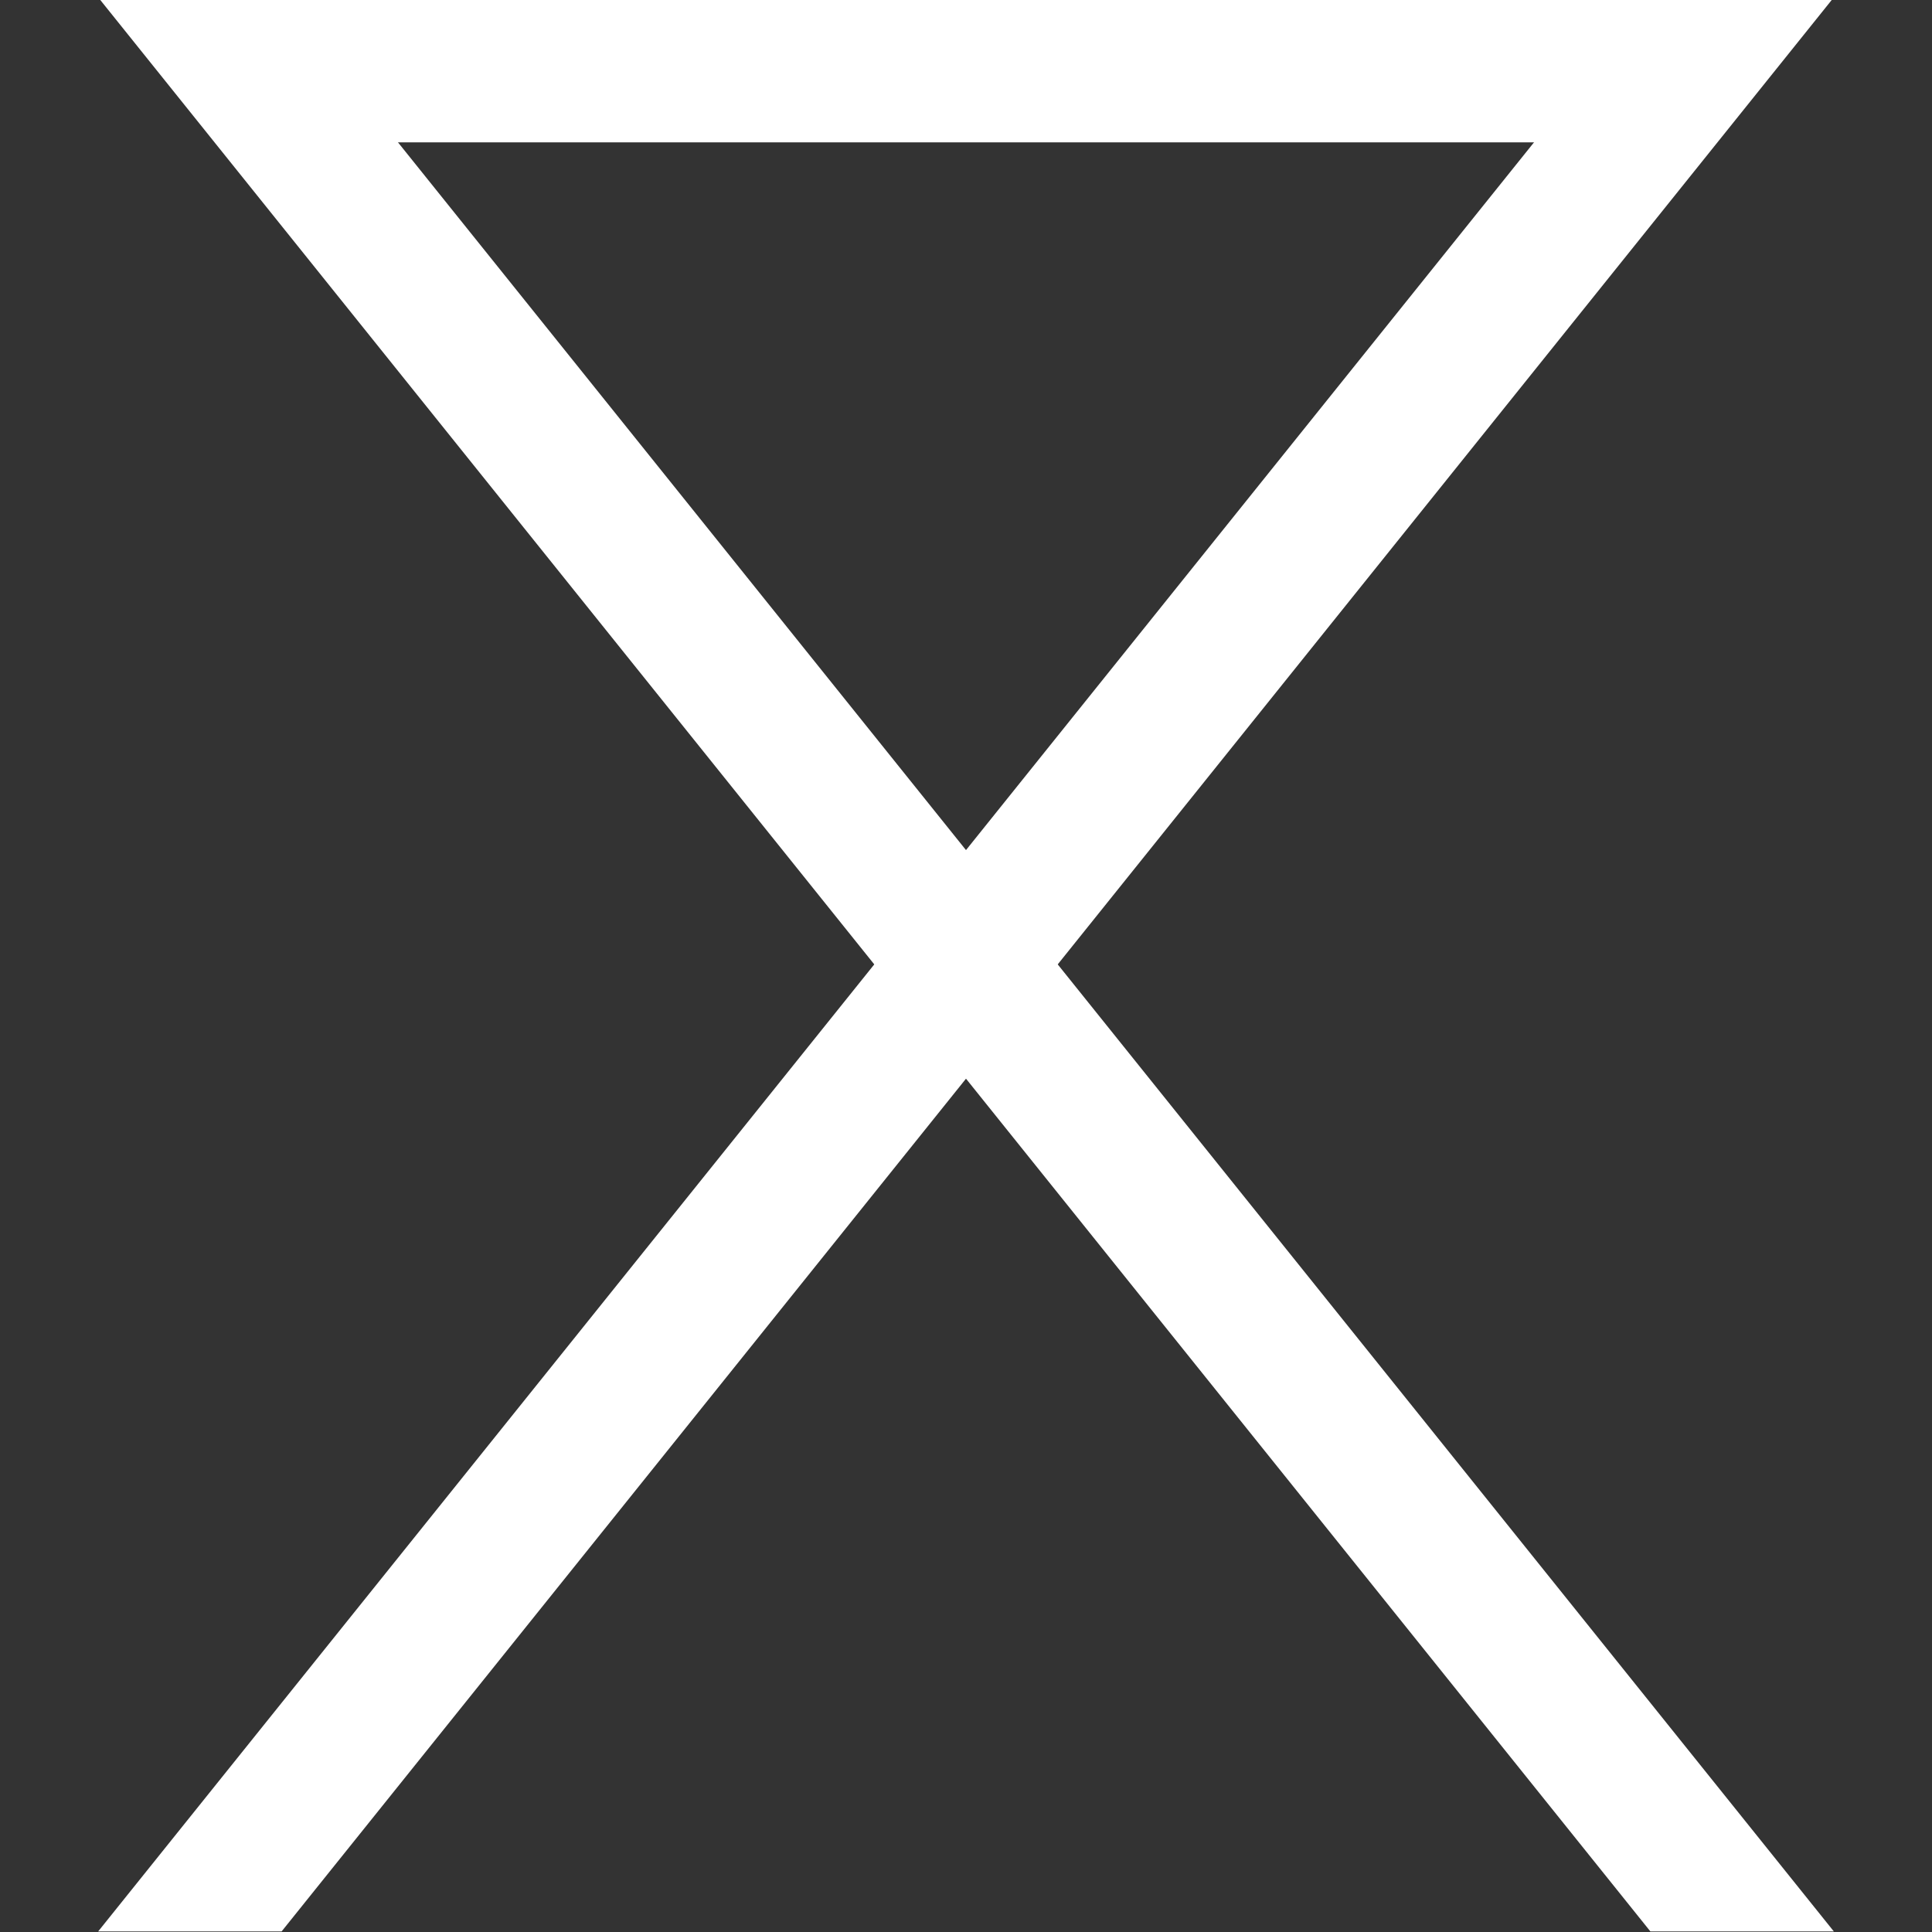 <?xml version="1.0" encoding="UTF-8" standalone="no"?>
<!-- Created with Inkscape (http://www.inkscape.org/) -->

<svg
   width="1024"
   height="1024"
   viewBox="0 0 270.933 270.933"
   version="1.1"
   id="svg1"
   inkscape:version="1.4 (e7c3feb100, 2024-10-09)"
   sodipodi:docname="logo.svg"
   xml:space="preserve"
   inkscape:export-filename="../Pictures/Assets/Nesitive Logo 50.png"
   inkscape:export-xdpi="96"
   inkscape:export-ydpi="96"
   xmlns:inkscape="http://www.inkscape.org/namespaces/inkscape"
   xmlns:sodipodi="http://sodipodi.sourceforge.net/DTD/sodipodi-0.dtd"
   xmlns="http://www.w3.org/2000/svg"
   xmlns:svg="http://www.w3.org/2000/svg"><rect x="0" y="0" width="270.933" height="270.933" fill="#333333" stroke="none"/><sodipodi:namedview
     id="namedview1"
     pagecolor="#1c1c1c"
     bordercolor="#eeeeee"
     borderopacity="0"
     inkscape:showpageshadow="0"
     inkscape:pageopacity="0"
     inkscape:pagecheckerboard="0"
     inkscape:deskcolor="#000000"
     inkscape:document-units="px"
     inkscape:zoom="0.61689906"
     inkscape:cx="482.25069"
     inkscape:cy="514.67091"
     inkscape:window-width="1900"
     inkscape:window-height="1030"
     inkscape:window-x="0"
     inkscape:window-y="0"
     inkscape:window-maximized="1"
     inkscape:current-layer="layer1"
     showgrid="false" /><defs
     id="defs1" /><g
     inkscape:label="Layer 1"
     inkscape:groupmode="layer"
     id="layer1"><g
       id="g1"
       transform="matrix(2,0,0,2,-135.467,-135.467)"
       style="stroke-width:0.5"><rect
         style="fill:#ffffff;fill-rule:evenodd;stroke-width:0.599;stroke-miterlimit:2.9"
         id="rect1"
         width="12.863"
         height="173.643"
         x="237.665"
         y="86.821"
         transform="matrix(1,0,-0.626,0.78,0,0)" /><rect
         style="fill:#ffffff;fill-rule:evenodd;stroke-width:0.599;stroke-miterlimit:2.9"
         id="rect2"
         width="12.863"
         height="173.643"
         x="-33.268"
         y="86.821"
         transform="matrix(-1,0,0.626,0.78,0,0)" /><path
         style="fill:#ffffff;fill-rule:evenodd;stroke-width:0.529;stroke-miterlimit:2.9"
         d="m 80.935,67.733 h 108.419 l -8.004,9.981 H 88.939 Z"
         id="path2"
         sodipodi:nodetypes="ccccc" /></g></g></svg>
